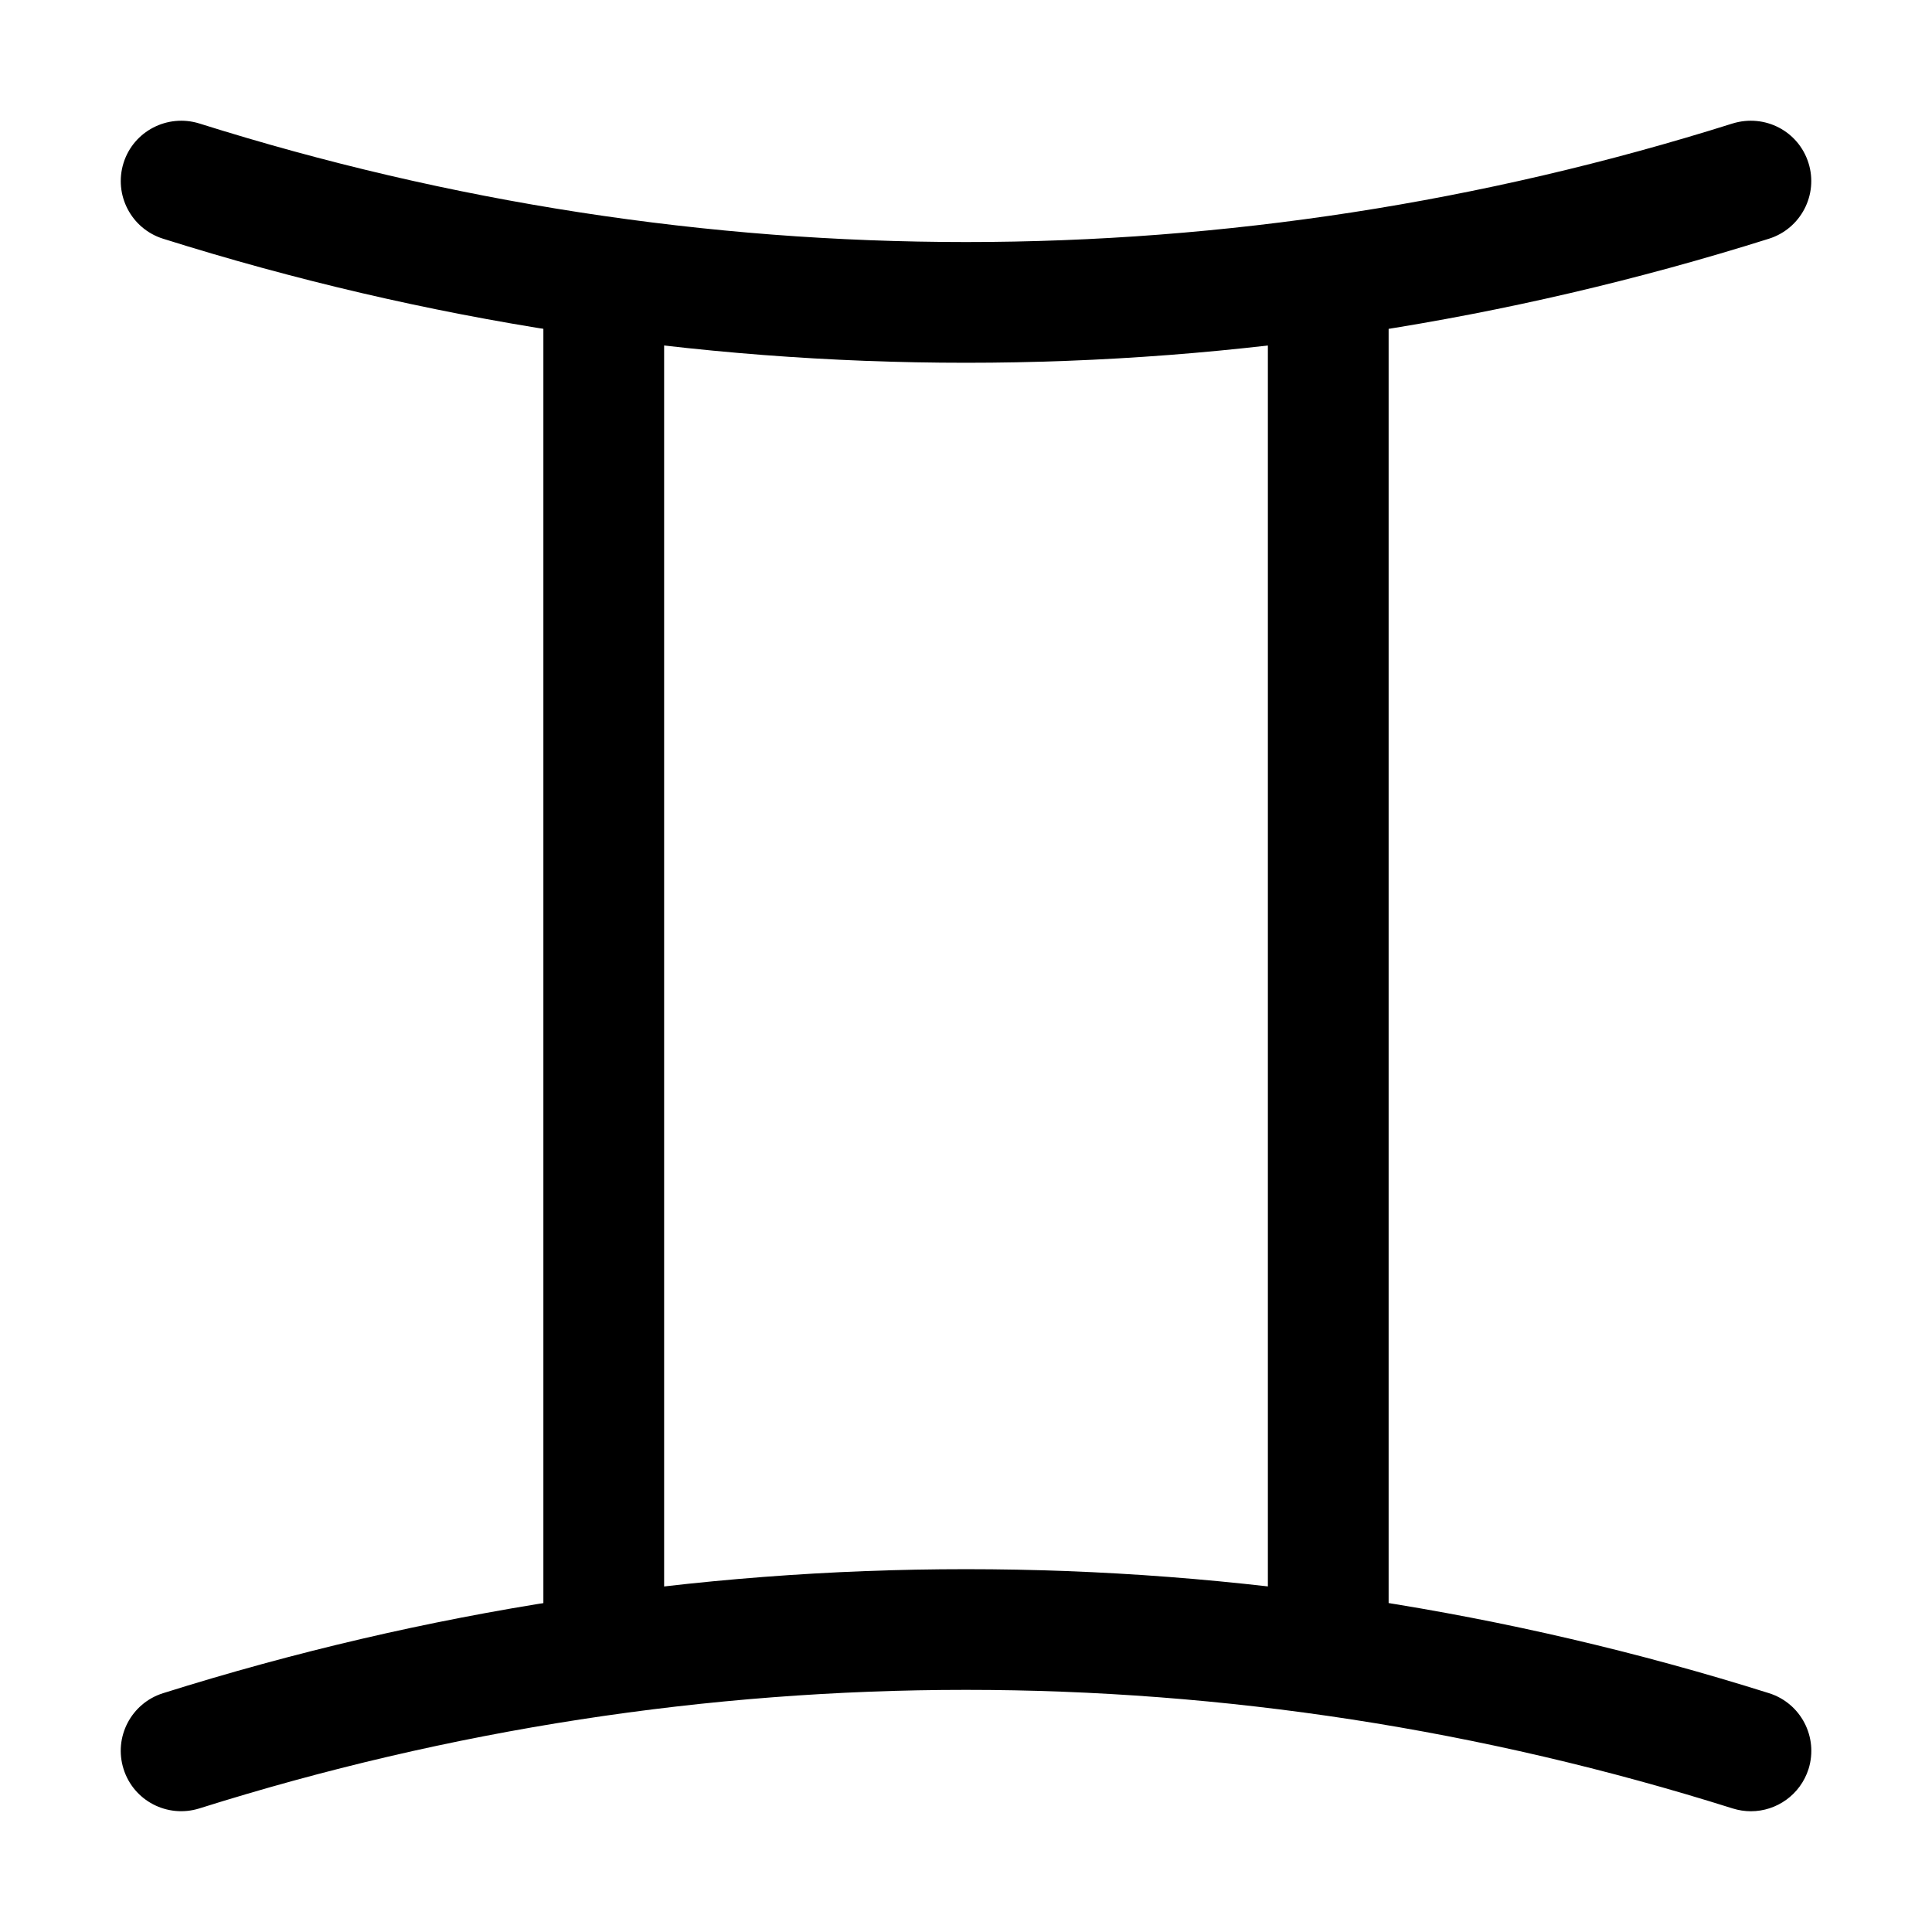 <?xml version="1.0" encoding="UTF-8"?>
<svg width="100pt" height="100pt" version="1.1" viewBox="0 0 100 100" xmlns="http://www.w3.org/2000/svg">
 <g>
  <path d="m50 18.777c-13.984 0-27.969-2.141-41.562-6.422-1.648-0.52-2.559-2.273-2.043-3.922 0.516-1.645 2.273-2.551 3.918-2.043 25.965 8.184 53.414 8.184 79.371 0 1.668-0.508 3.402 0.398 3.922 2.043 0.52 1.648-0.398 3.402-2.043 3.922-13.594 4.281-27.578 6.422-41.562 6.422z"/>
  <path d="m90.625 93.75c-0.312 0-0.625-0.047-0.941-0.145-25.961-8.184-53.41-8.184-79.371 0-1.645 0.512-3.402-0.395-3.918-2.043-0.52-1.648 0.395-3.402 2.043-3.922 27.191-8.559 55.938-8.559 83.129 0 1.645 0.52 2.559 2.273 2.043 3.922-0.426 1.336-1.656 2.188-2.984 2.188z"/>
  <path d="m31.25 87.5c-1.727 0-3.125-1.398-3.125-3.125v-68.75c0-1.727 1.398-3.125 3.125-3.125s3.125 1.398 3.125 3.125v68.75c0 1.727-1.398 3.125-3.125 3.125z"/>
  <path d="m68.75 87.5c-1.727 0-3.125-1.398-3.125-3.125v-68.75c0-1.727 1.398-3.125 3.125-3.125s3.125 1.398 3.125 3.125v68.75c0 1.727-1.398 3.125-3.125 3.125z"/>
 </g>
</svg>
